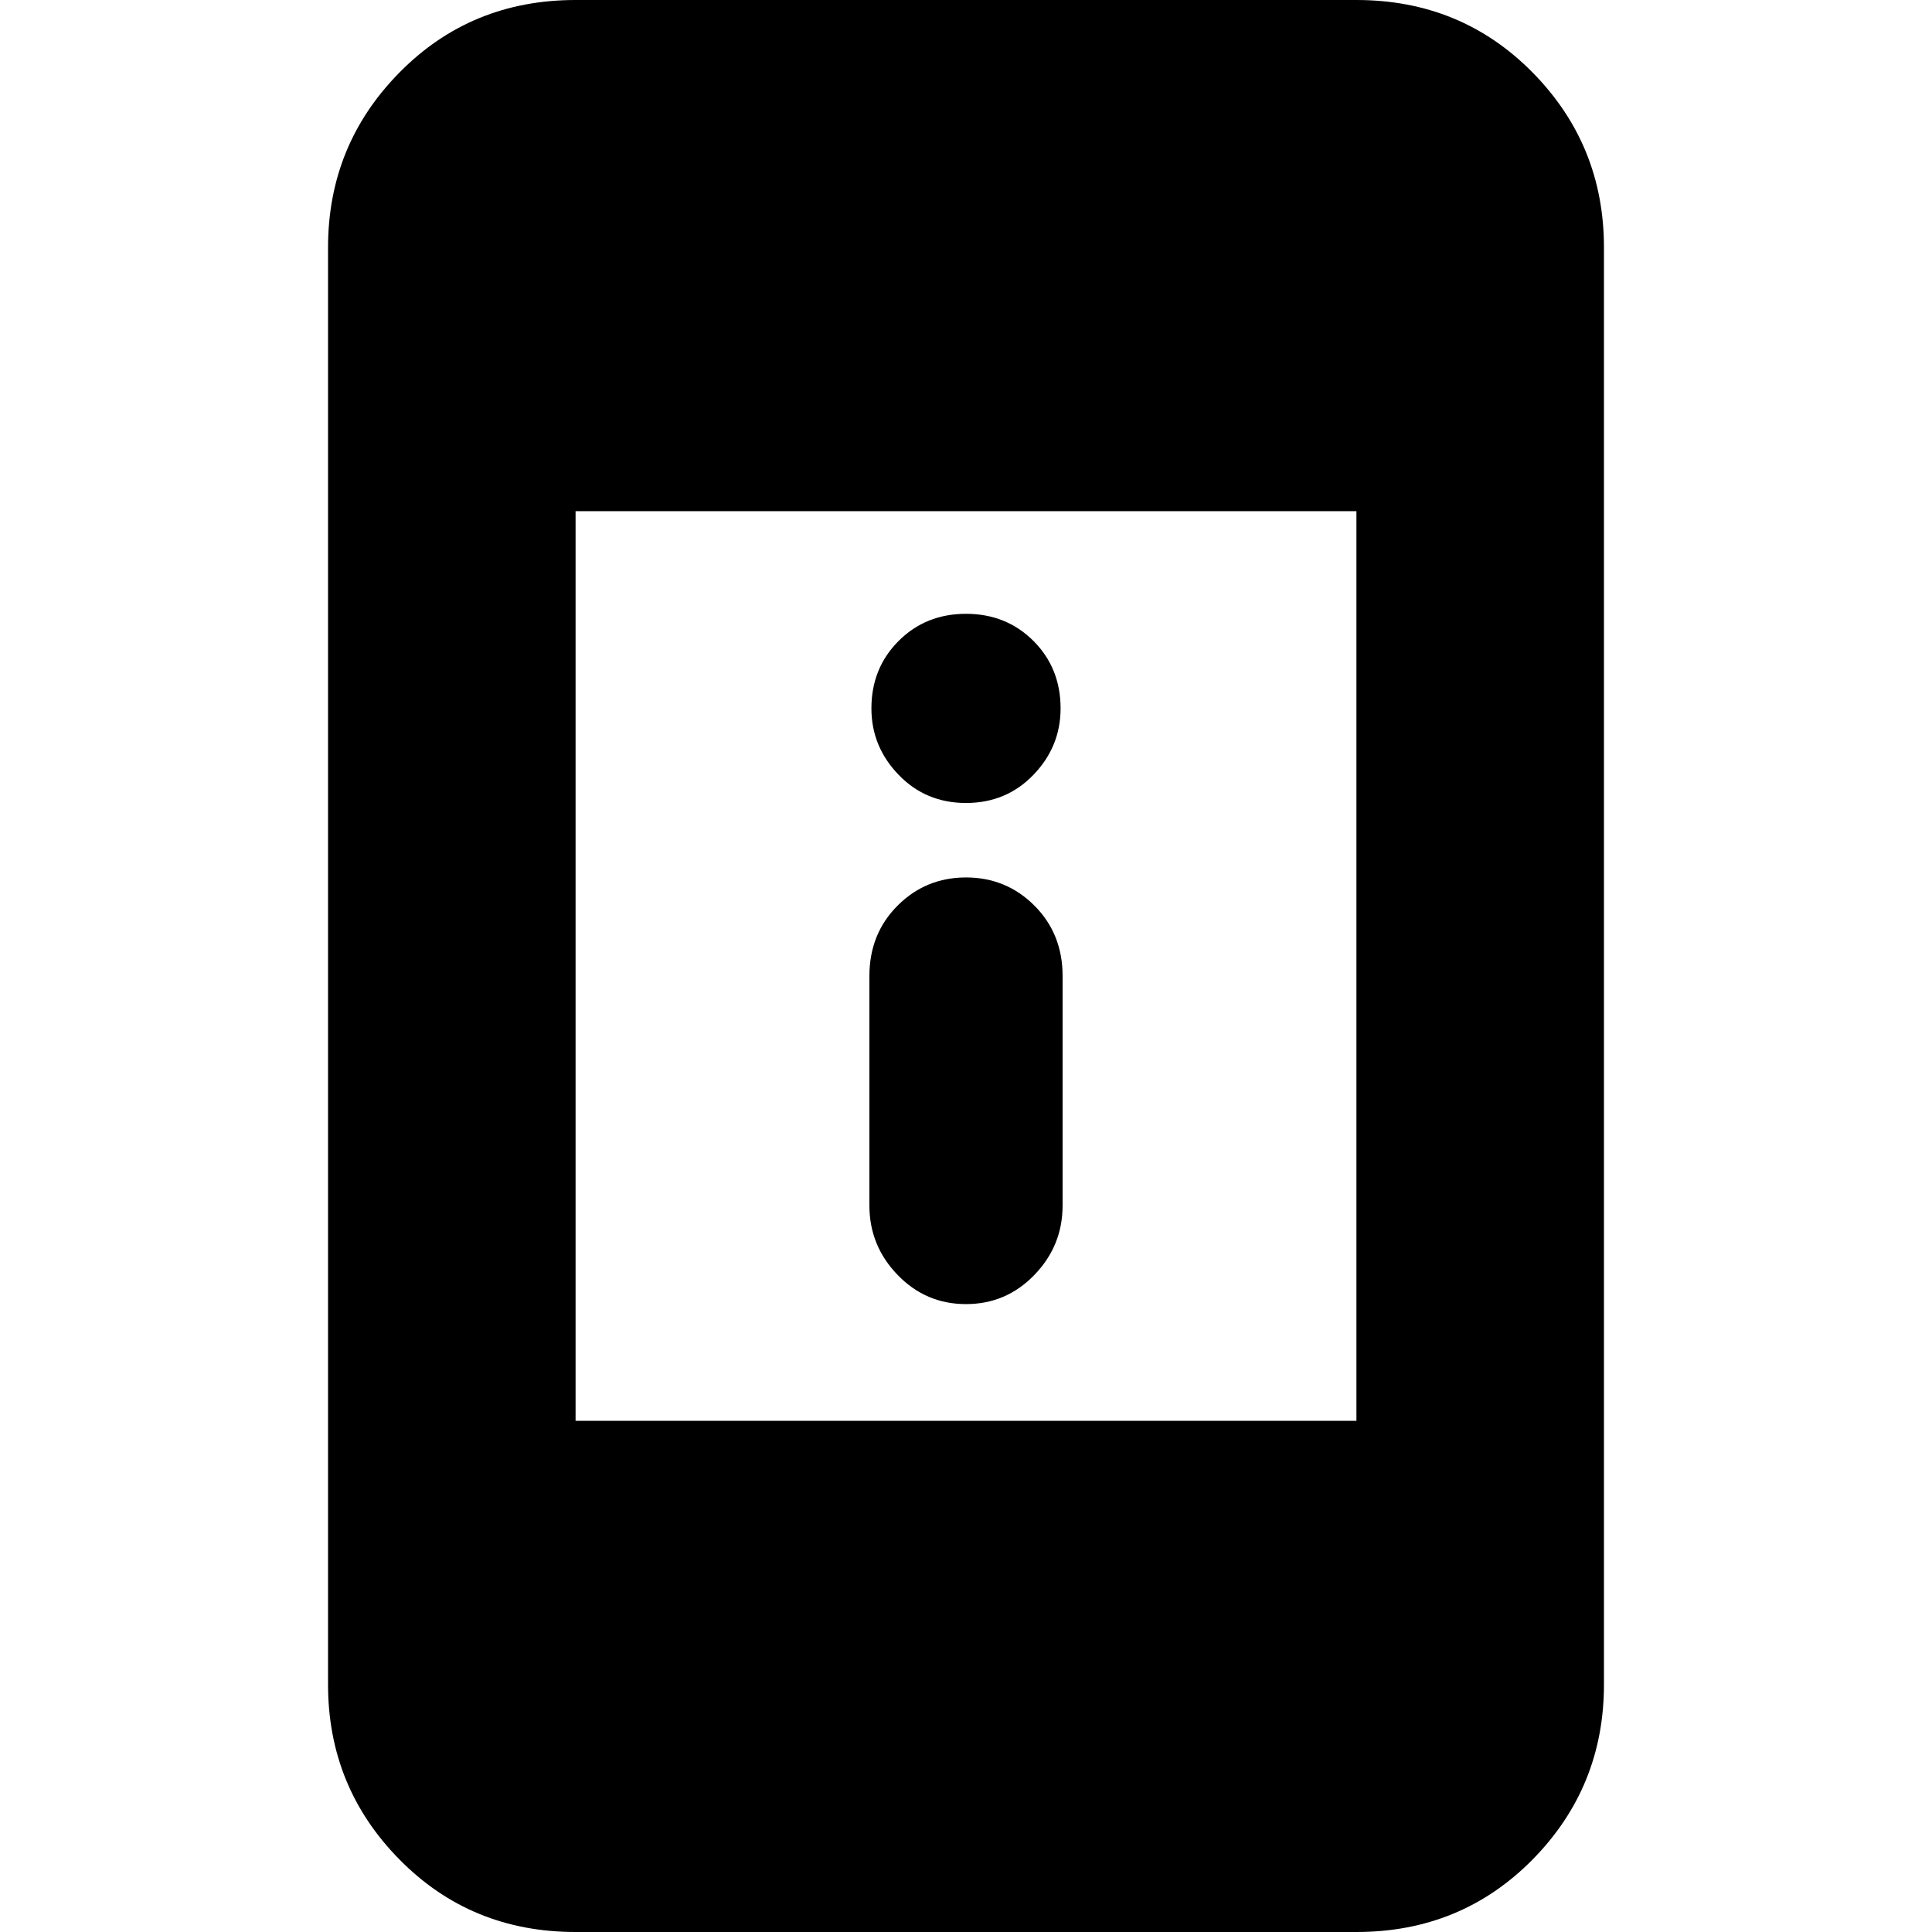 <svg xmlns="http://www.w3.org/2000/svg" height="24" width="24"><path d="M12 16.2Q11.5 16.2 11.15 15.837Q10.8 15.475 10.8 14.975V12.125Q10.8 11.6 11.15 11.25Q11.5 10.9 12 10.9Q12.5 10.9 12.85 11.25Q13.2 11.6 13.2 12.125V14.975Q13.2 15.475 12.85 15.837Q12.5 16.2 12 16.2ZM12 9.975Q11.5 9.975 11.163 9.625Q10.825 9.275 10.825 8.8Q10.825 8.3 11.163 7.962Q11.5 7.625 12 7.625Q12.5 7.625 12.838 7.962Q13.175 8.3 13.175 8.8Q13.175 9.275 12.838 9.625Q12.5 9.975 12 9.975ZM7.15 24Q5.85 24 4.963 23.1Q4.075 22.2 4.075 20.925V3.075Q4.075 1.8 4.963 0.9Q5.85 0 7.15 0H16.85Q18.15 0 19.038 0.9Q19.925 1.8 19.925 3.075V20.925Q19.925 22.2 19.038 23.1Q18.15 24 16.85 24ZM7.15 17.65H16.85V6.35H7.15Z"/></svg>